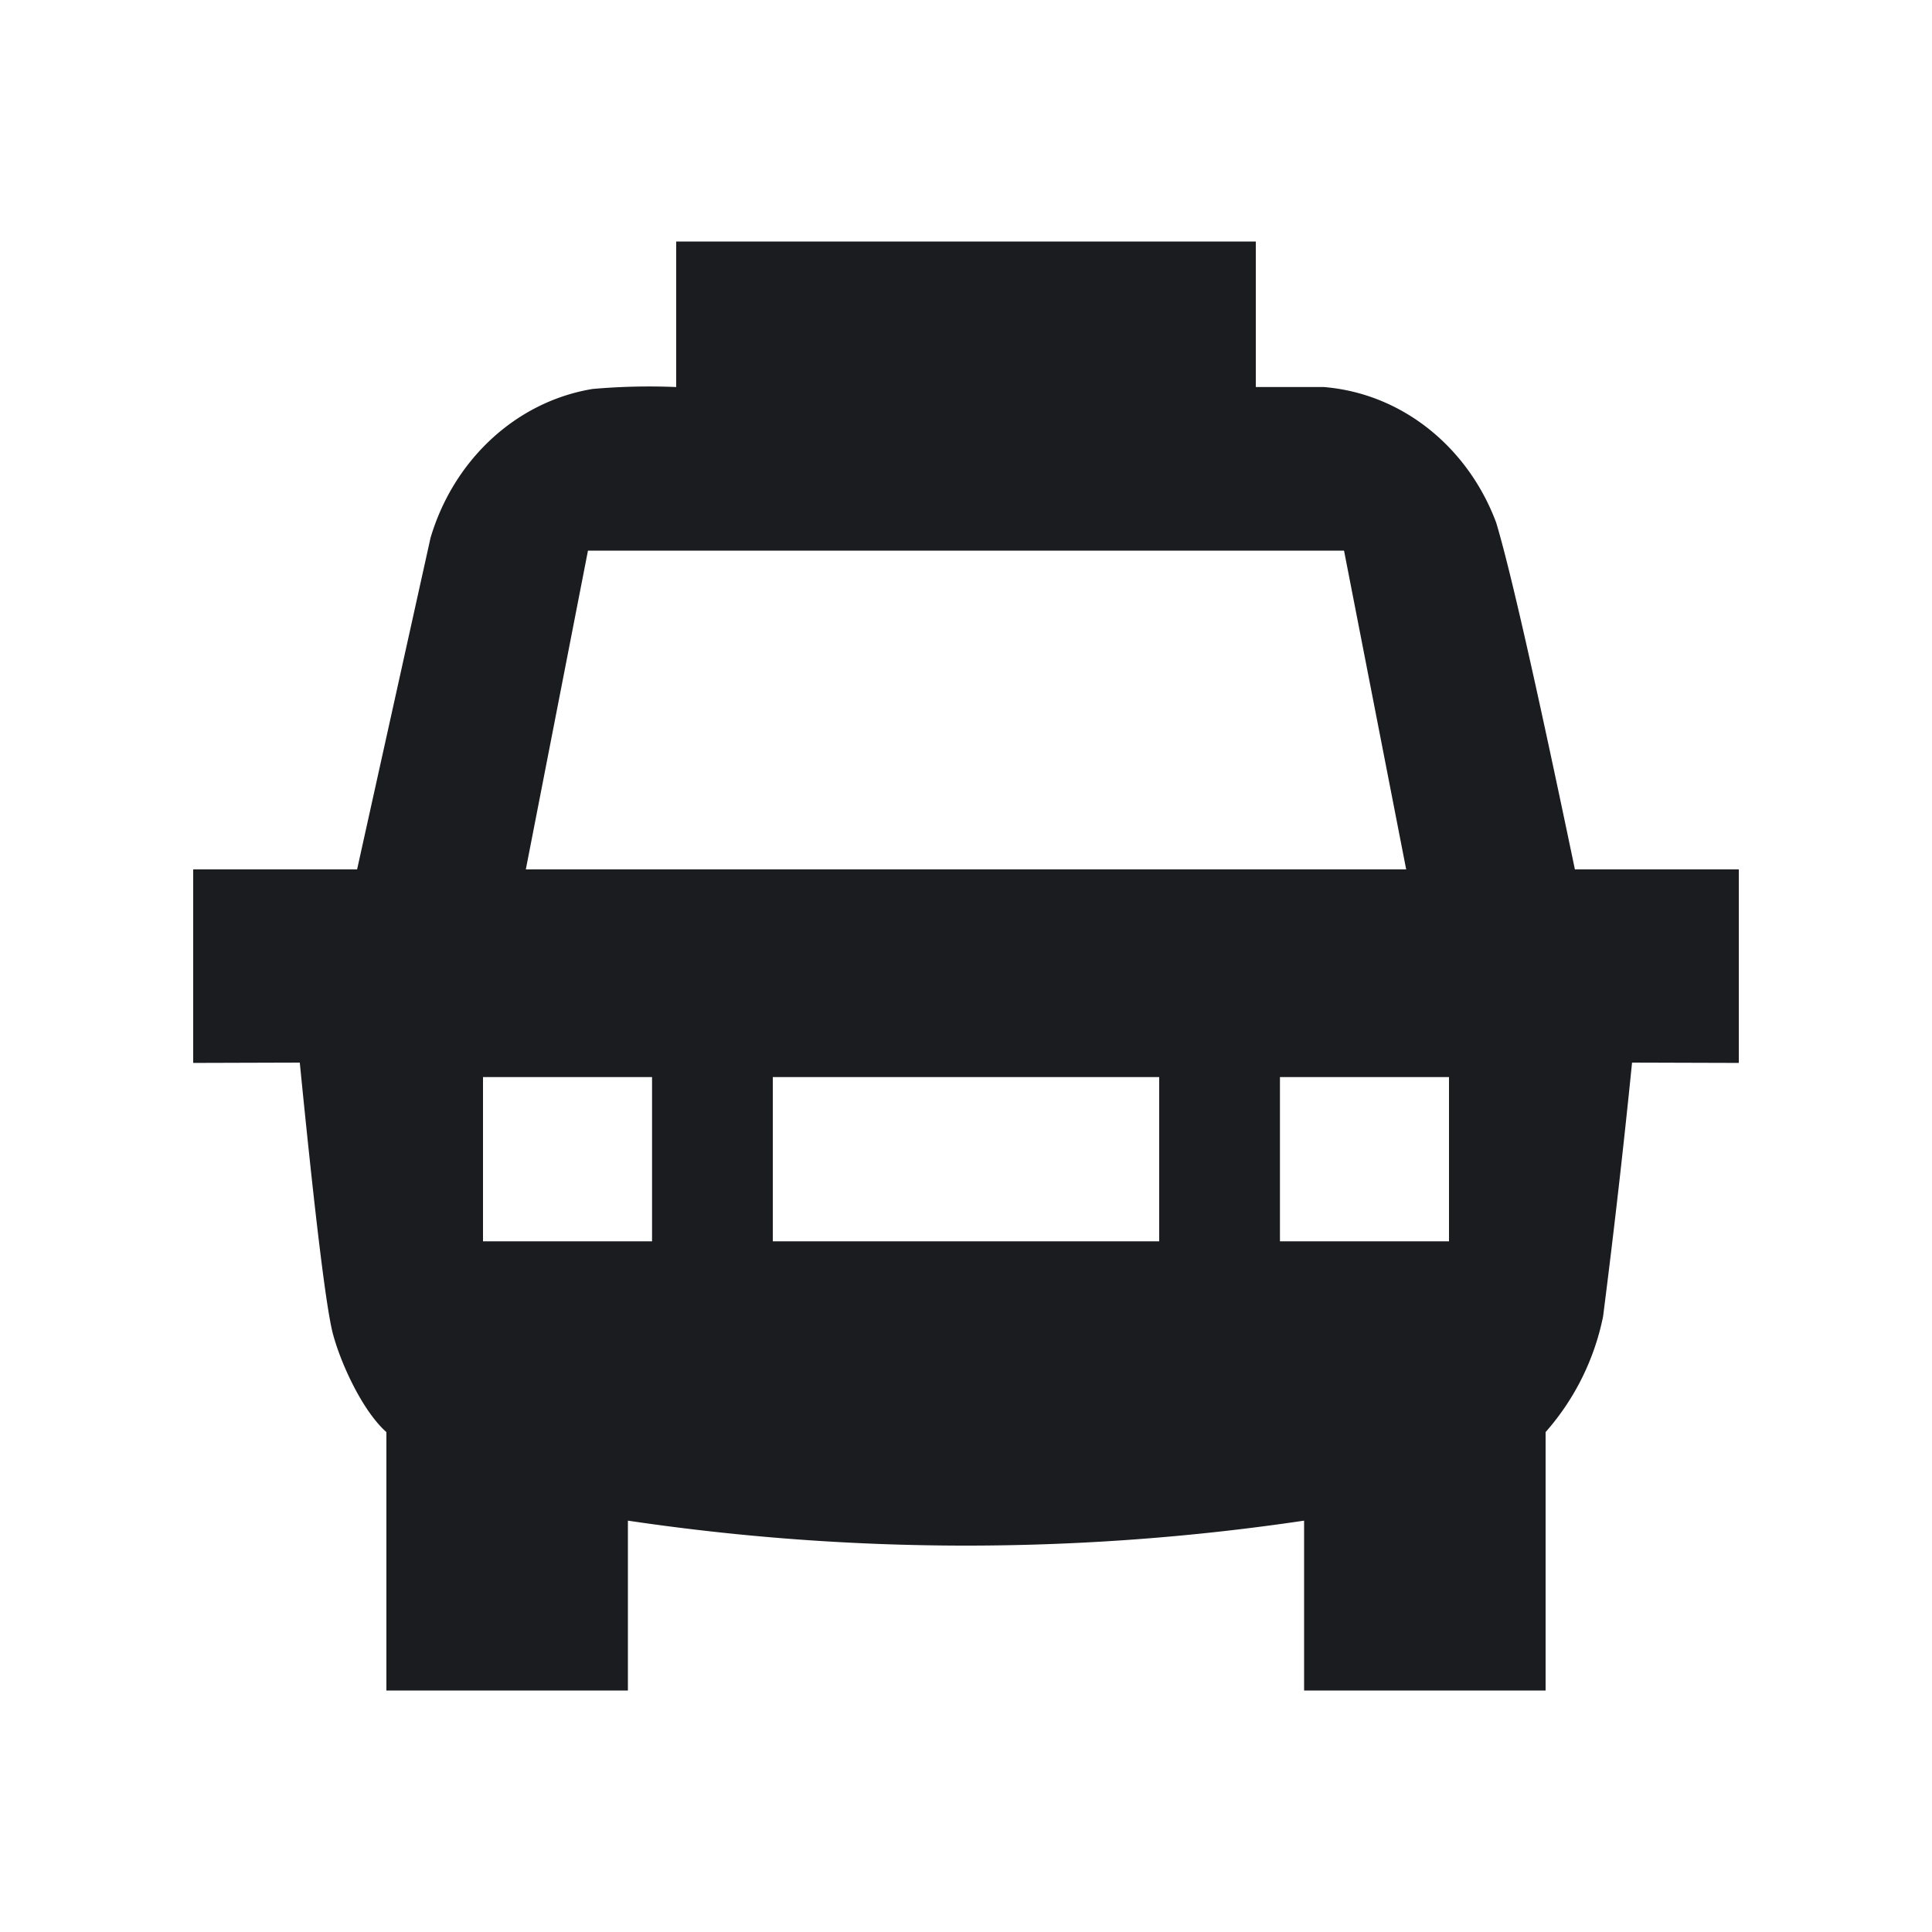 <svg xmlns="http://www.w3.org/2000/svg" width="12" height="12" fill="none"><g clip-path="url(#a)"><path fill="#1A1C1F" fill-rule="evenodd" d="M7.8 1.5v.904h.423c.488.04.896.376 1.07.842q.128.423.489 2.154H10.8v1.202l-.663-.002a59 59 0 0 1-.18 1.577 1.55 1.55 0 0 1-.357.718V10.5H8.1V9.445a14.3 14.3 0 0 1-4.2 0V10.5H2.4V8.895c-.144-.127-.278-.413-.33-.602q-.062-.219-.208-1.693l-.662.002V5.4h1.018l.456-2.059c.143-.483.53-.846 1.006-.925a4 4 0 0 1 .52-.012V1.5zM9 6.69H7.95v1.02H9zm-4.95 0H3v1.02h1.05zm3.15 0H4.8v1.02h2.4zm1.148-3.27H3.652L3.266 5.4h5.468z" clip-rule="evenodd"/></g><defs><clipPath id="a"><path fill="#fff" d="M0 0h12v12H0z"/></clipPath></defs></svg>